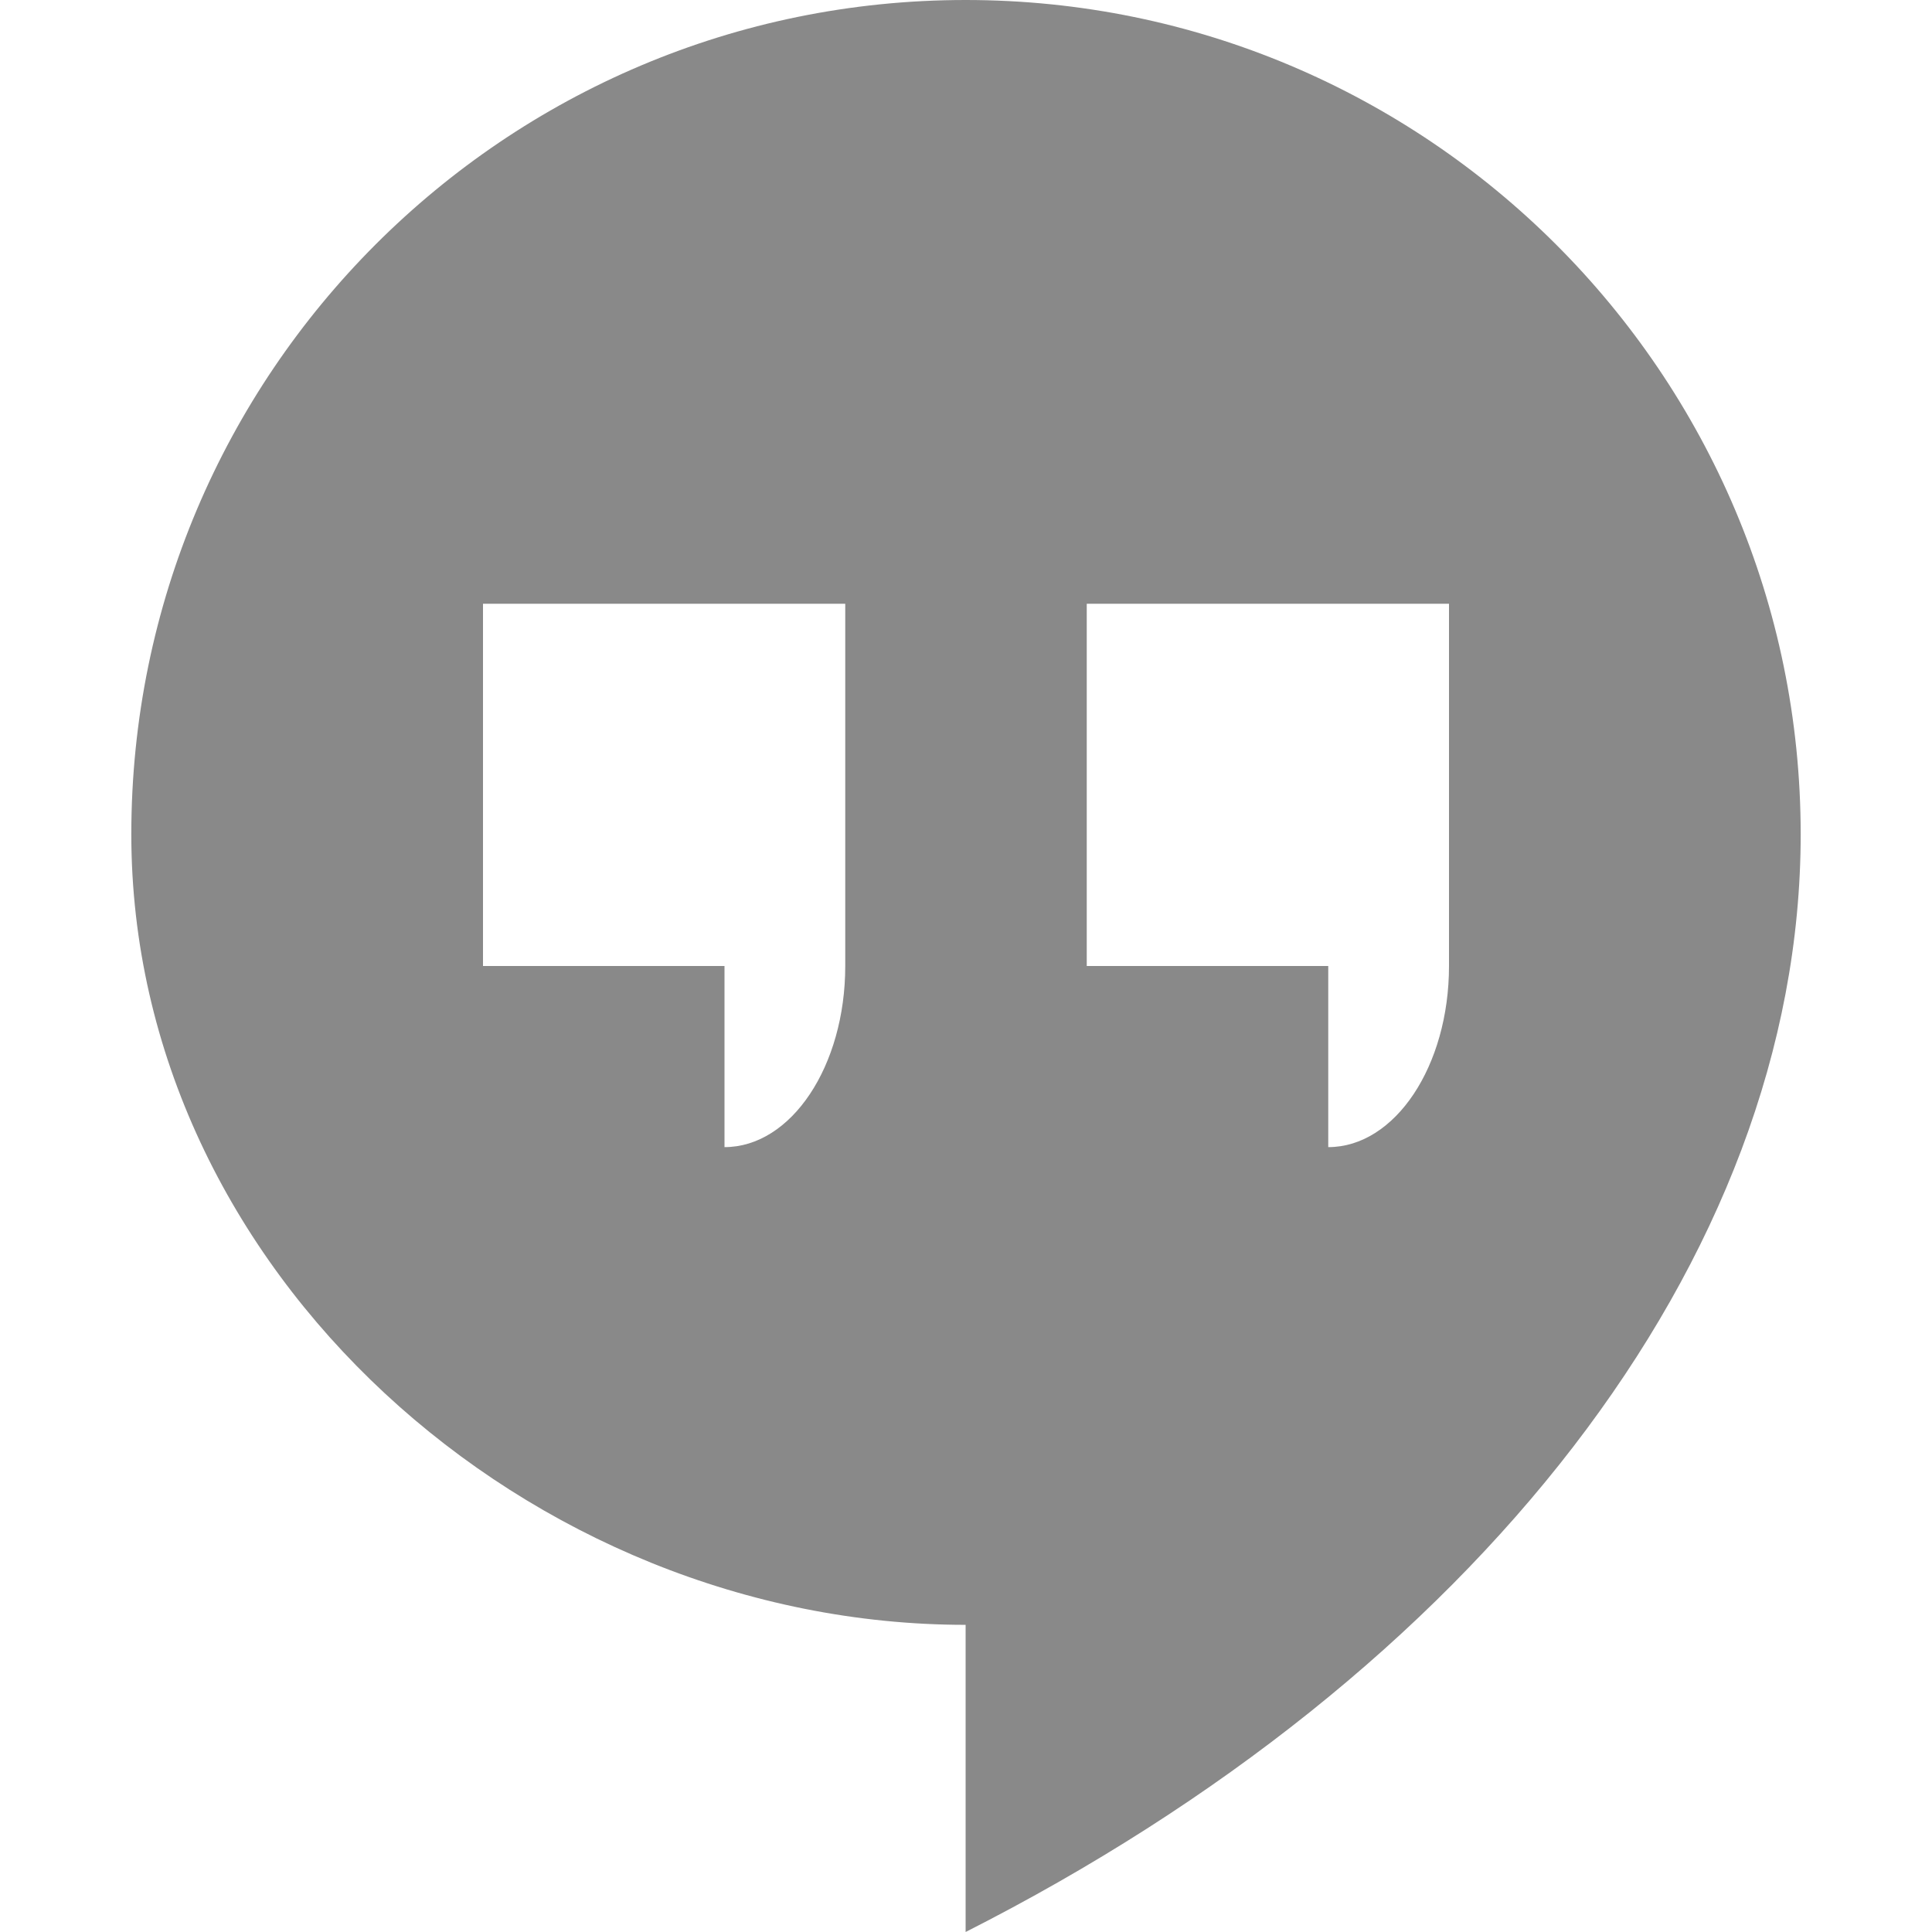 <!-- Generated by IcoMoon.io -->
<svg version="1.1" xmlns="http://www.w3.org/2000/svg" width="20" height="20" viewBox="0 0 512 512" fill="#898989">
<title></title>
<g id="icomoon-ignore">
</g>
<path d="M255.9 0c-122.1 0-221.1 99-221.1 221.1 0 115.7 105.4 209.5 221.1 209.5v81.4c134.3-68.1 221.3-177.8 221.3-290.9 0-122.1-99.2-221.1-221.3-221.1zM224 256c0 26.5-14.3 48-32 48v-48h-64v-96h96v96zM384 256c0 26.5-14.3 48-32 48v-48h-64v-96h96v96z"></path>
</svg>
